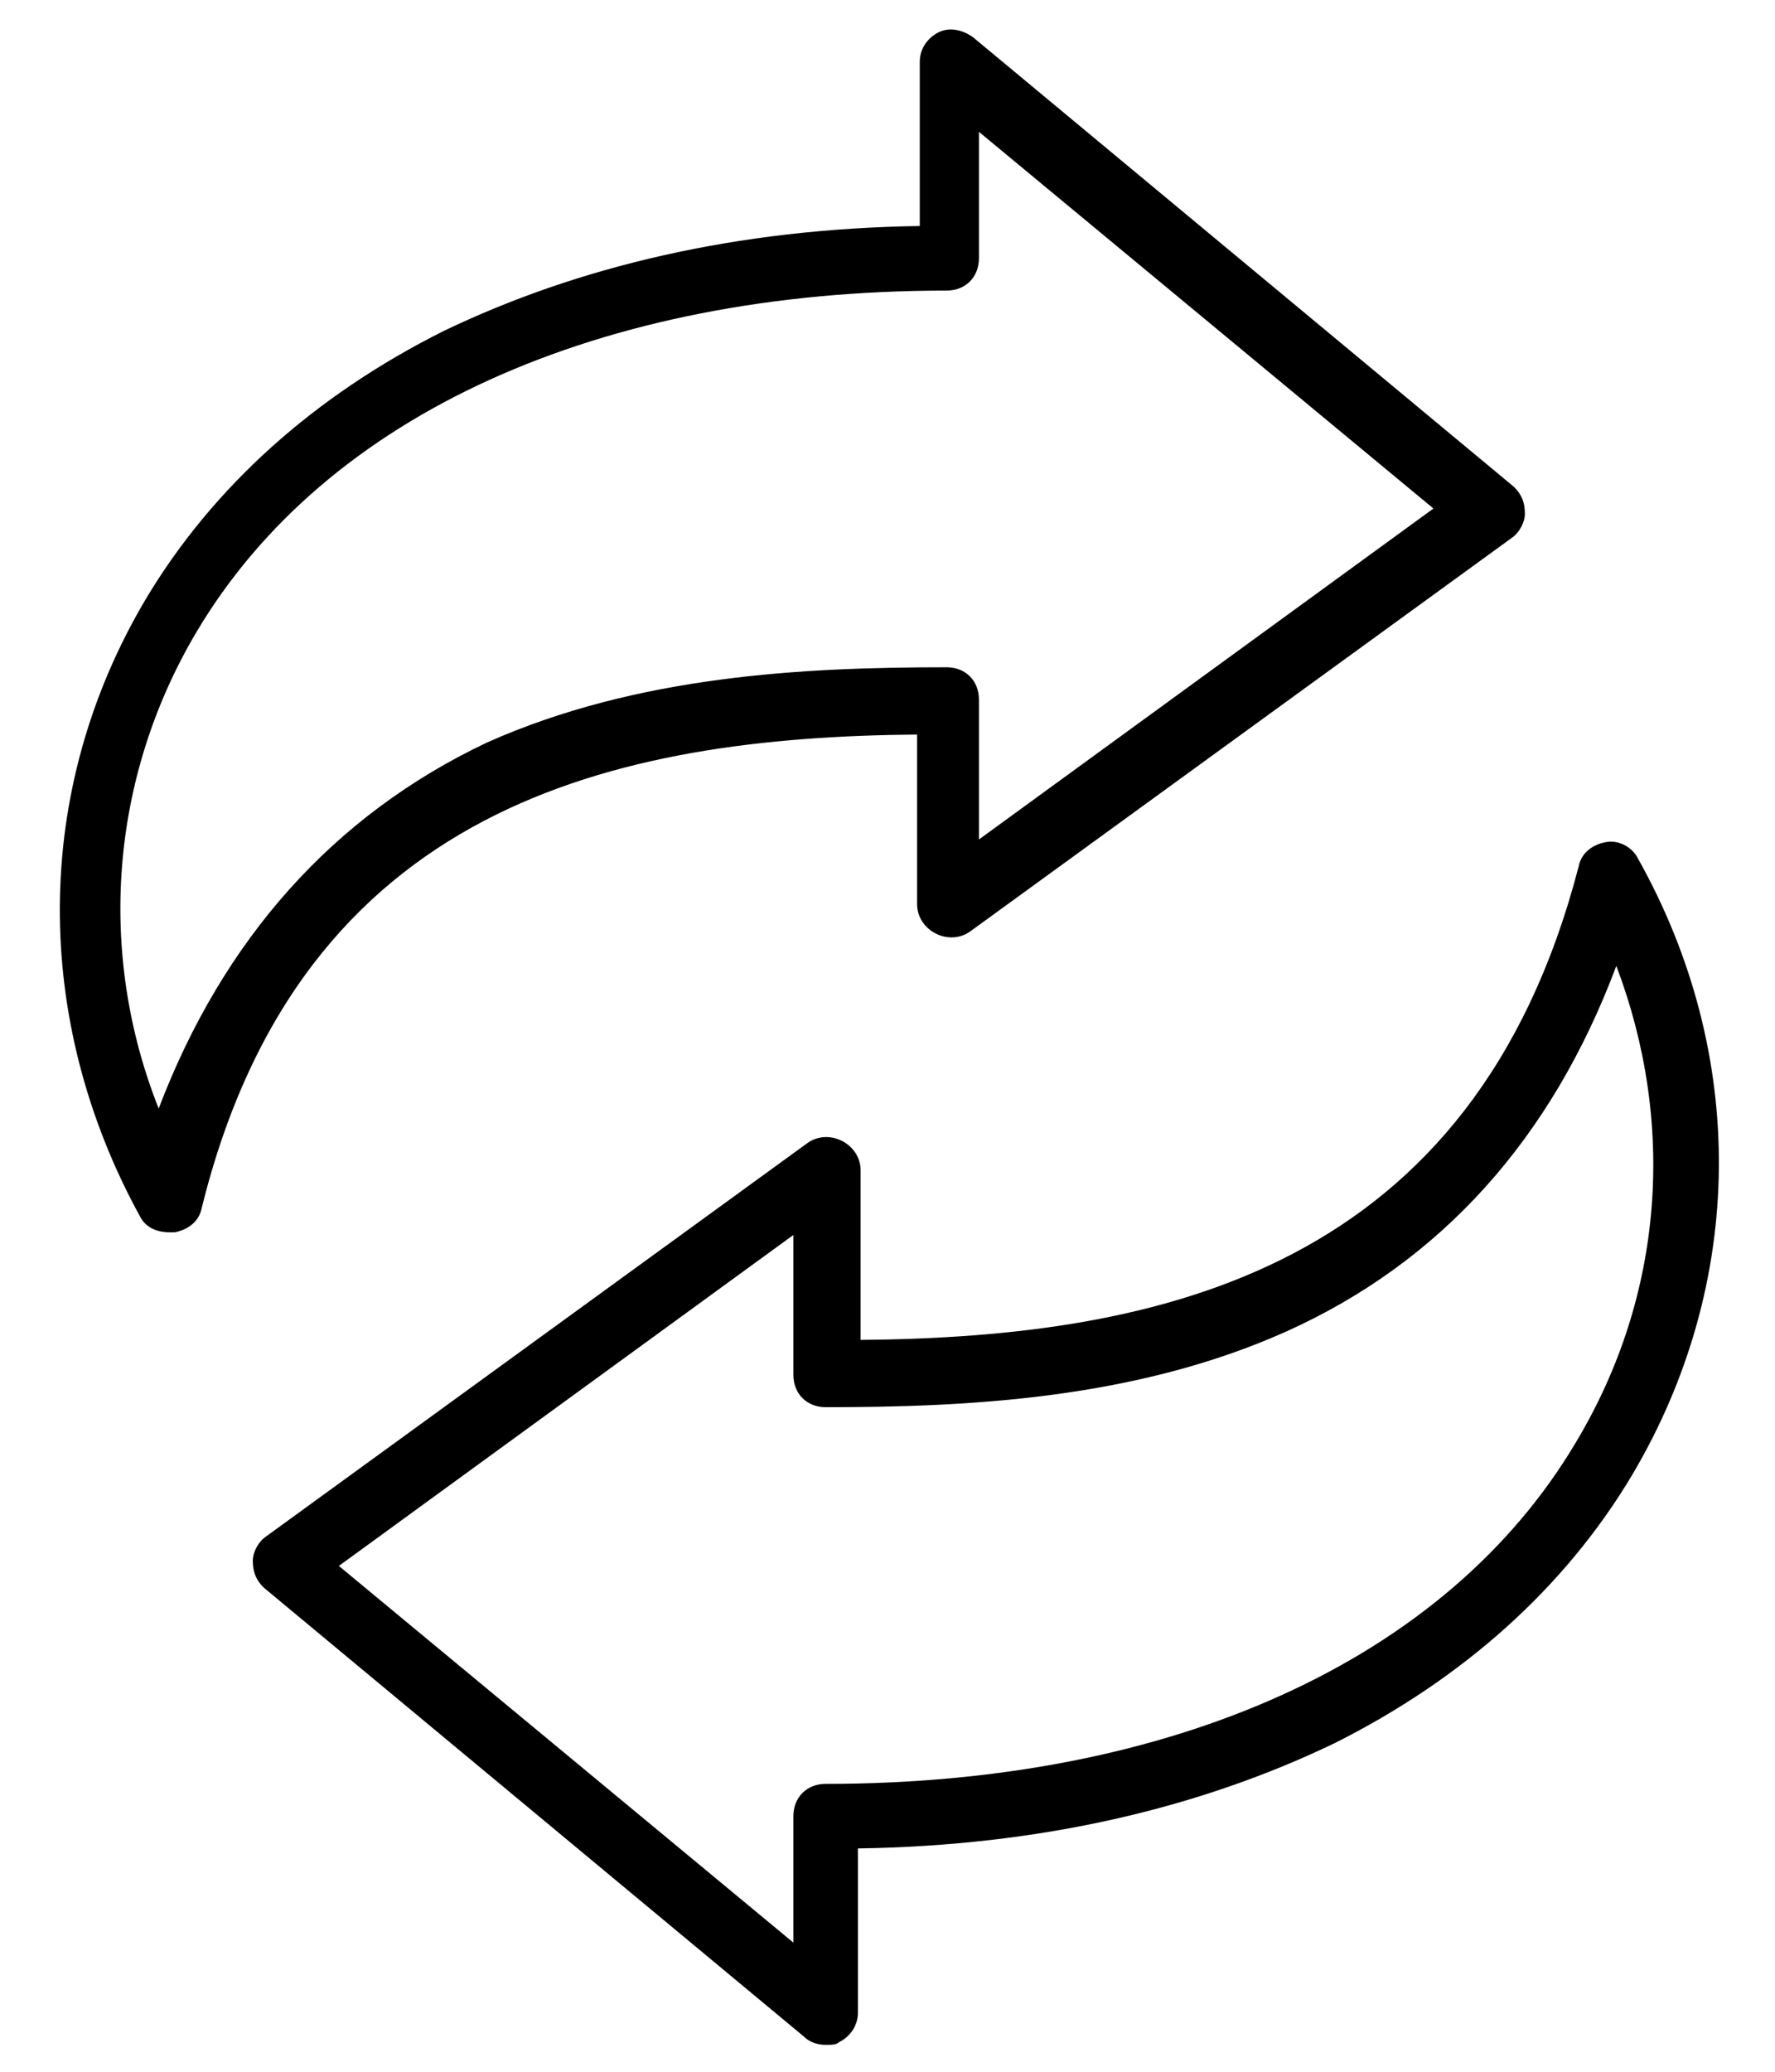 <?xml version="1.0" encoding="utf-8"?>
<!-- Generator: Adobe Illustrator 26.3.0, SVG Export Plug-In . SVG Version: 6.00 Build 0)  -->
<svg version="1.1" id="Livello_1" xmlns="http://www.w3.org/2000/svg" xmlns:xlink="http://www.w3.org/1999/xlink" x="0px" y="0px"
	 viewBox="0 0 66 77" style="enable-background:new 0 0 66 77;" xml:space="preserve">
<style type="text/css">
	.st0{fill:#000;}
</style>
<g>
	<g transform="translate(-1052 -598)">
		<g>
			<g>
				<g>
					<g>
						<g>
							<g>
								<path class="st0" d="M1086.1,625.3v6.3c0,0.5,0.3,0.9,0.7,1.1c0.4,0.2,0.9,0.2,1.3-0.1l20.1-14.6c0.3-0.2,0.5-0.6,0.5-0.9
									c0-0.4-0.1-0.7-0.4-1l-20.1-16.7c-0.4-0.3-0.9-0.4-1.3-0.2c-0.4,0.2-0.7,0.6-0.7,1.1v6.1c-6.8,0.1-12.7,1.5-17.7,3.9
									c-4.8,2.4-8.6,5.8-11.1,10c-4.2,7.1-4.2,15.6-0.2,22.9c0.2,0.4,0.6,0.6,1.1,0.6c0.1,0,0.1,0,0.2,0c0.5-0.1,0.9-0.4,1-0.9
									C1063.2,627.9,1074.9,625.4,1086.1,625.3z M1057.9,639.2c-2.3-5.8-1.8-12.3,1.4-17.7c4.8-8.1,15-12.7,27.9-12.7
									c0.7,0,1.2-0.5,1.2-1.2v-4.7l16.9,14l-16.9,12.3v-5.2c0-0.7-0.5-1.2-1.2-1.2c-5.3,0-11.5,0.3-17.1,2.8
									C1064.4,628.3,1060.3,632.9,1057.9,639.2z M1112.9,629.9c-0.2-0.4-0.7-0.7-1.2-0.6c-0.5,0.1-0.9,0.4-1,0.9
									c-3.9,15-15.5,17.5-26.7,17.6v-6.3c0-0.5-0.3-0.9-0.7-1.1c-0.4-0.2-0.9-0.2-1.3,0.1l-20.1,14.6c-0.3,0.2-0.5,0.6-0.5,0.9
									c0,0.4,0.1,0.7,0.4,1l20.1,16.7c0.2,0.2,0.5,0.3,0.8,0.3c0.2,0,0.4,0,0.5-0.1c0.4-0.2,0.7-0.6,0.7-1.1v-6.1
									c6.8-0.1,12.7-1.5,17.7-3.9c4.8-2.4,8.6-5.8,11.1-10C1116.9,645.7,1117,637.2,1112.9,629.9z M1110.6,651.6
									c-4.8,8.1-15,12.7-27.9,12.7c-0.7,0-1.2,0.5-1.2,1.2v4.7l-16.9-14l16.9-12.3v5.2c0,0.7,0.5,1.2,1.2,1.2
									c5.3,0,11.5-0.3,17.1-2.8c5.8-2.6,9.9-7.2,12.3-13.6C1114.3,639.7,1113.9,646.1,1110.6,651.6z"/>
							</g>
						</g>
					</g>
				</g>
			</g>
		</g>
	</g>
</g>
</svg>
